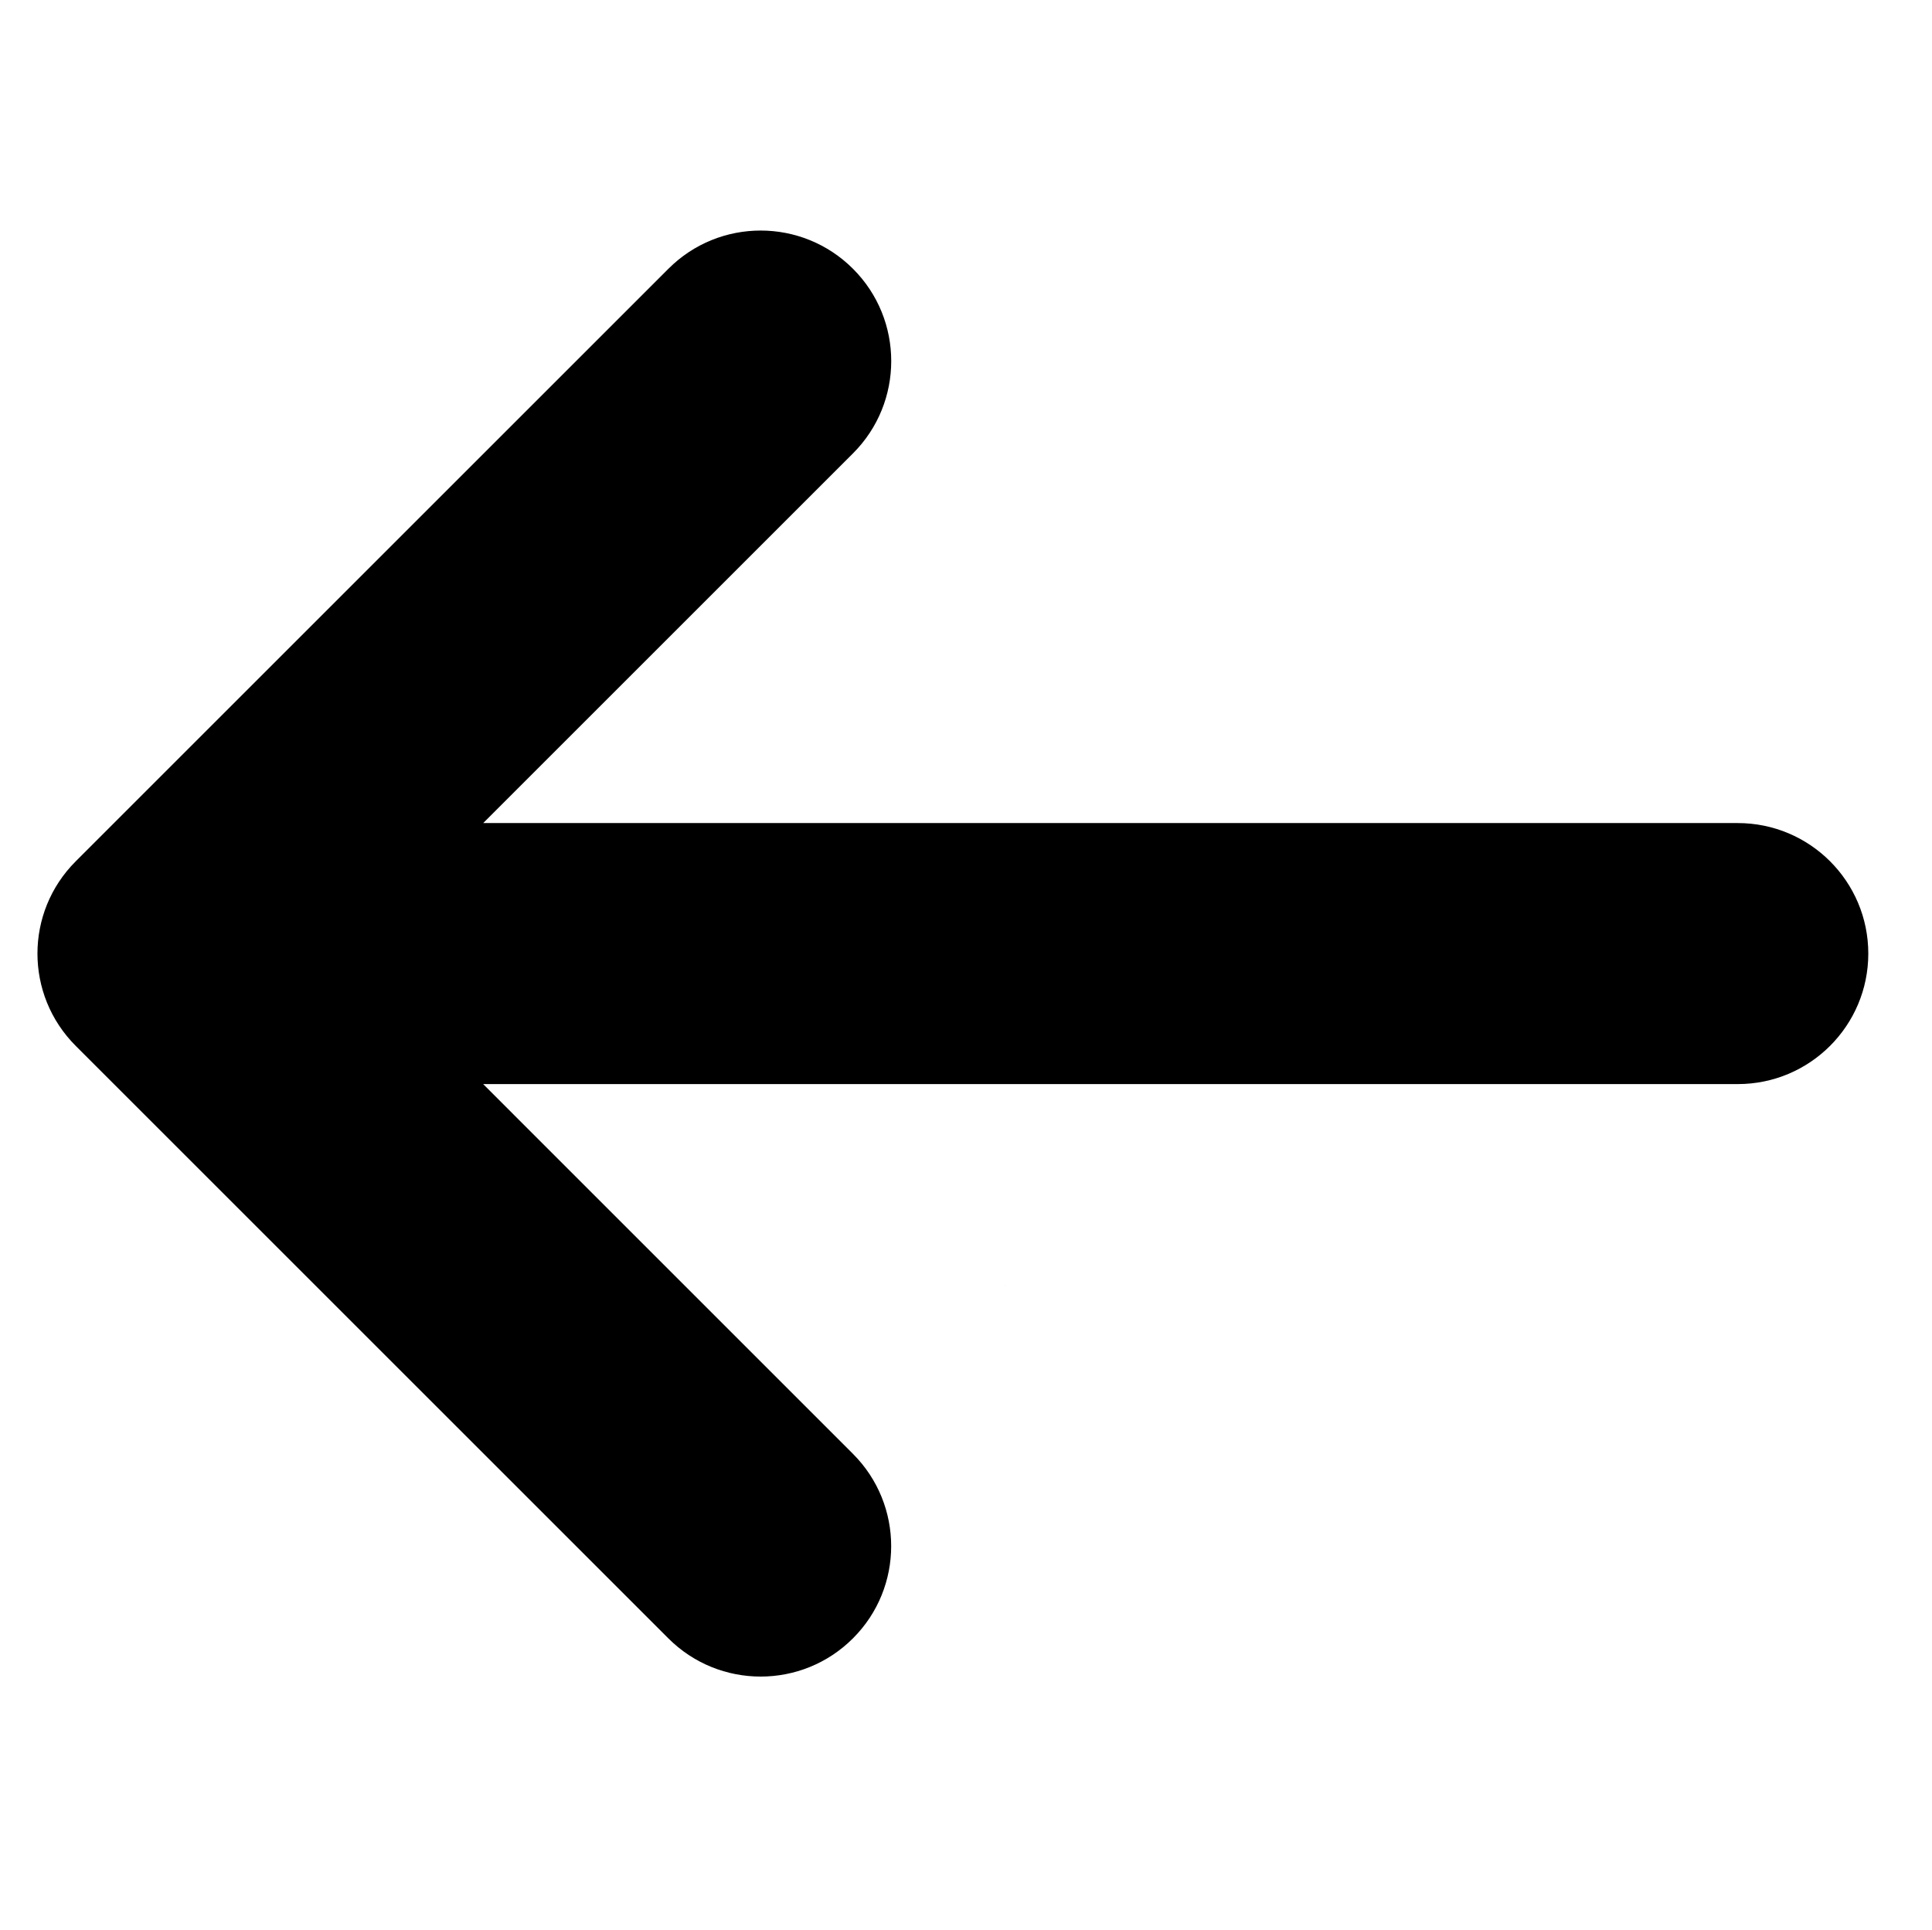 <?xml version="1.0" standalone="no"?><!DOCTYPE svg PUBLIC "-//W3C//DTD SVG 1.1//EN" "http://www.w3.org/Graphics/SVG/1.1/DTD/svg11.dtd"><svg t="1688892007547" class="icon" viewBox="0 0 1025 1024" version="1.1" xmlns="http://www.w3.org/2000/svg" p-id="2705" xmlns:xlink="http://www.w3.org/1999/xlink" width="64.062" height="64"><path d="M533.353 682.285c0-0.03 0.06-0.06 0.06-0.09C533.173 682.195 533.143 682.225 533.353 682.285zM40.177 555.008l314.398 314.398c27.046 27.046 70.927 27.046 97.943 0 27.046-26.985 27.046-70.867 0-97.912l-196.186-196.216 665.63 0c38.249 0 69.24-31.021 69.24-69.24 0-38.28-31.021-69.271-69.24-69.271L256.361 436.766l196.186-196.186c27.046-27.016 27.046-70.927 0-97.943C439.025 129.114 421.286 122.338 403.546 122.338c-17.709 0-35.448 6.776-48.941 20.299L40.177 457.065C13.101 484.111 13.101 527.932 40.177 555.008z" p-id="2706"></path></svg>
